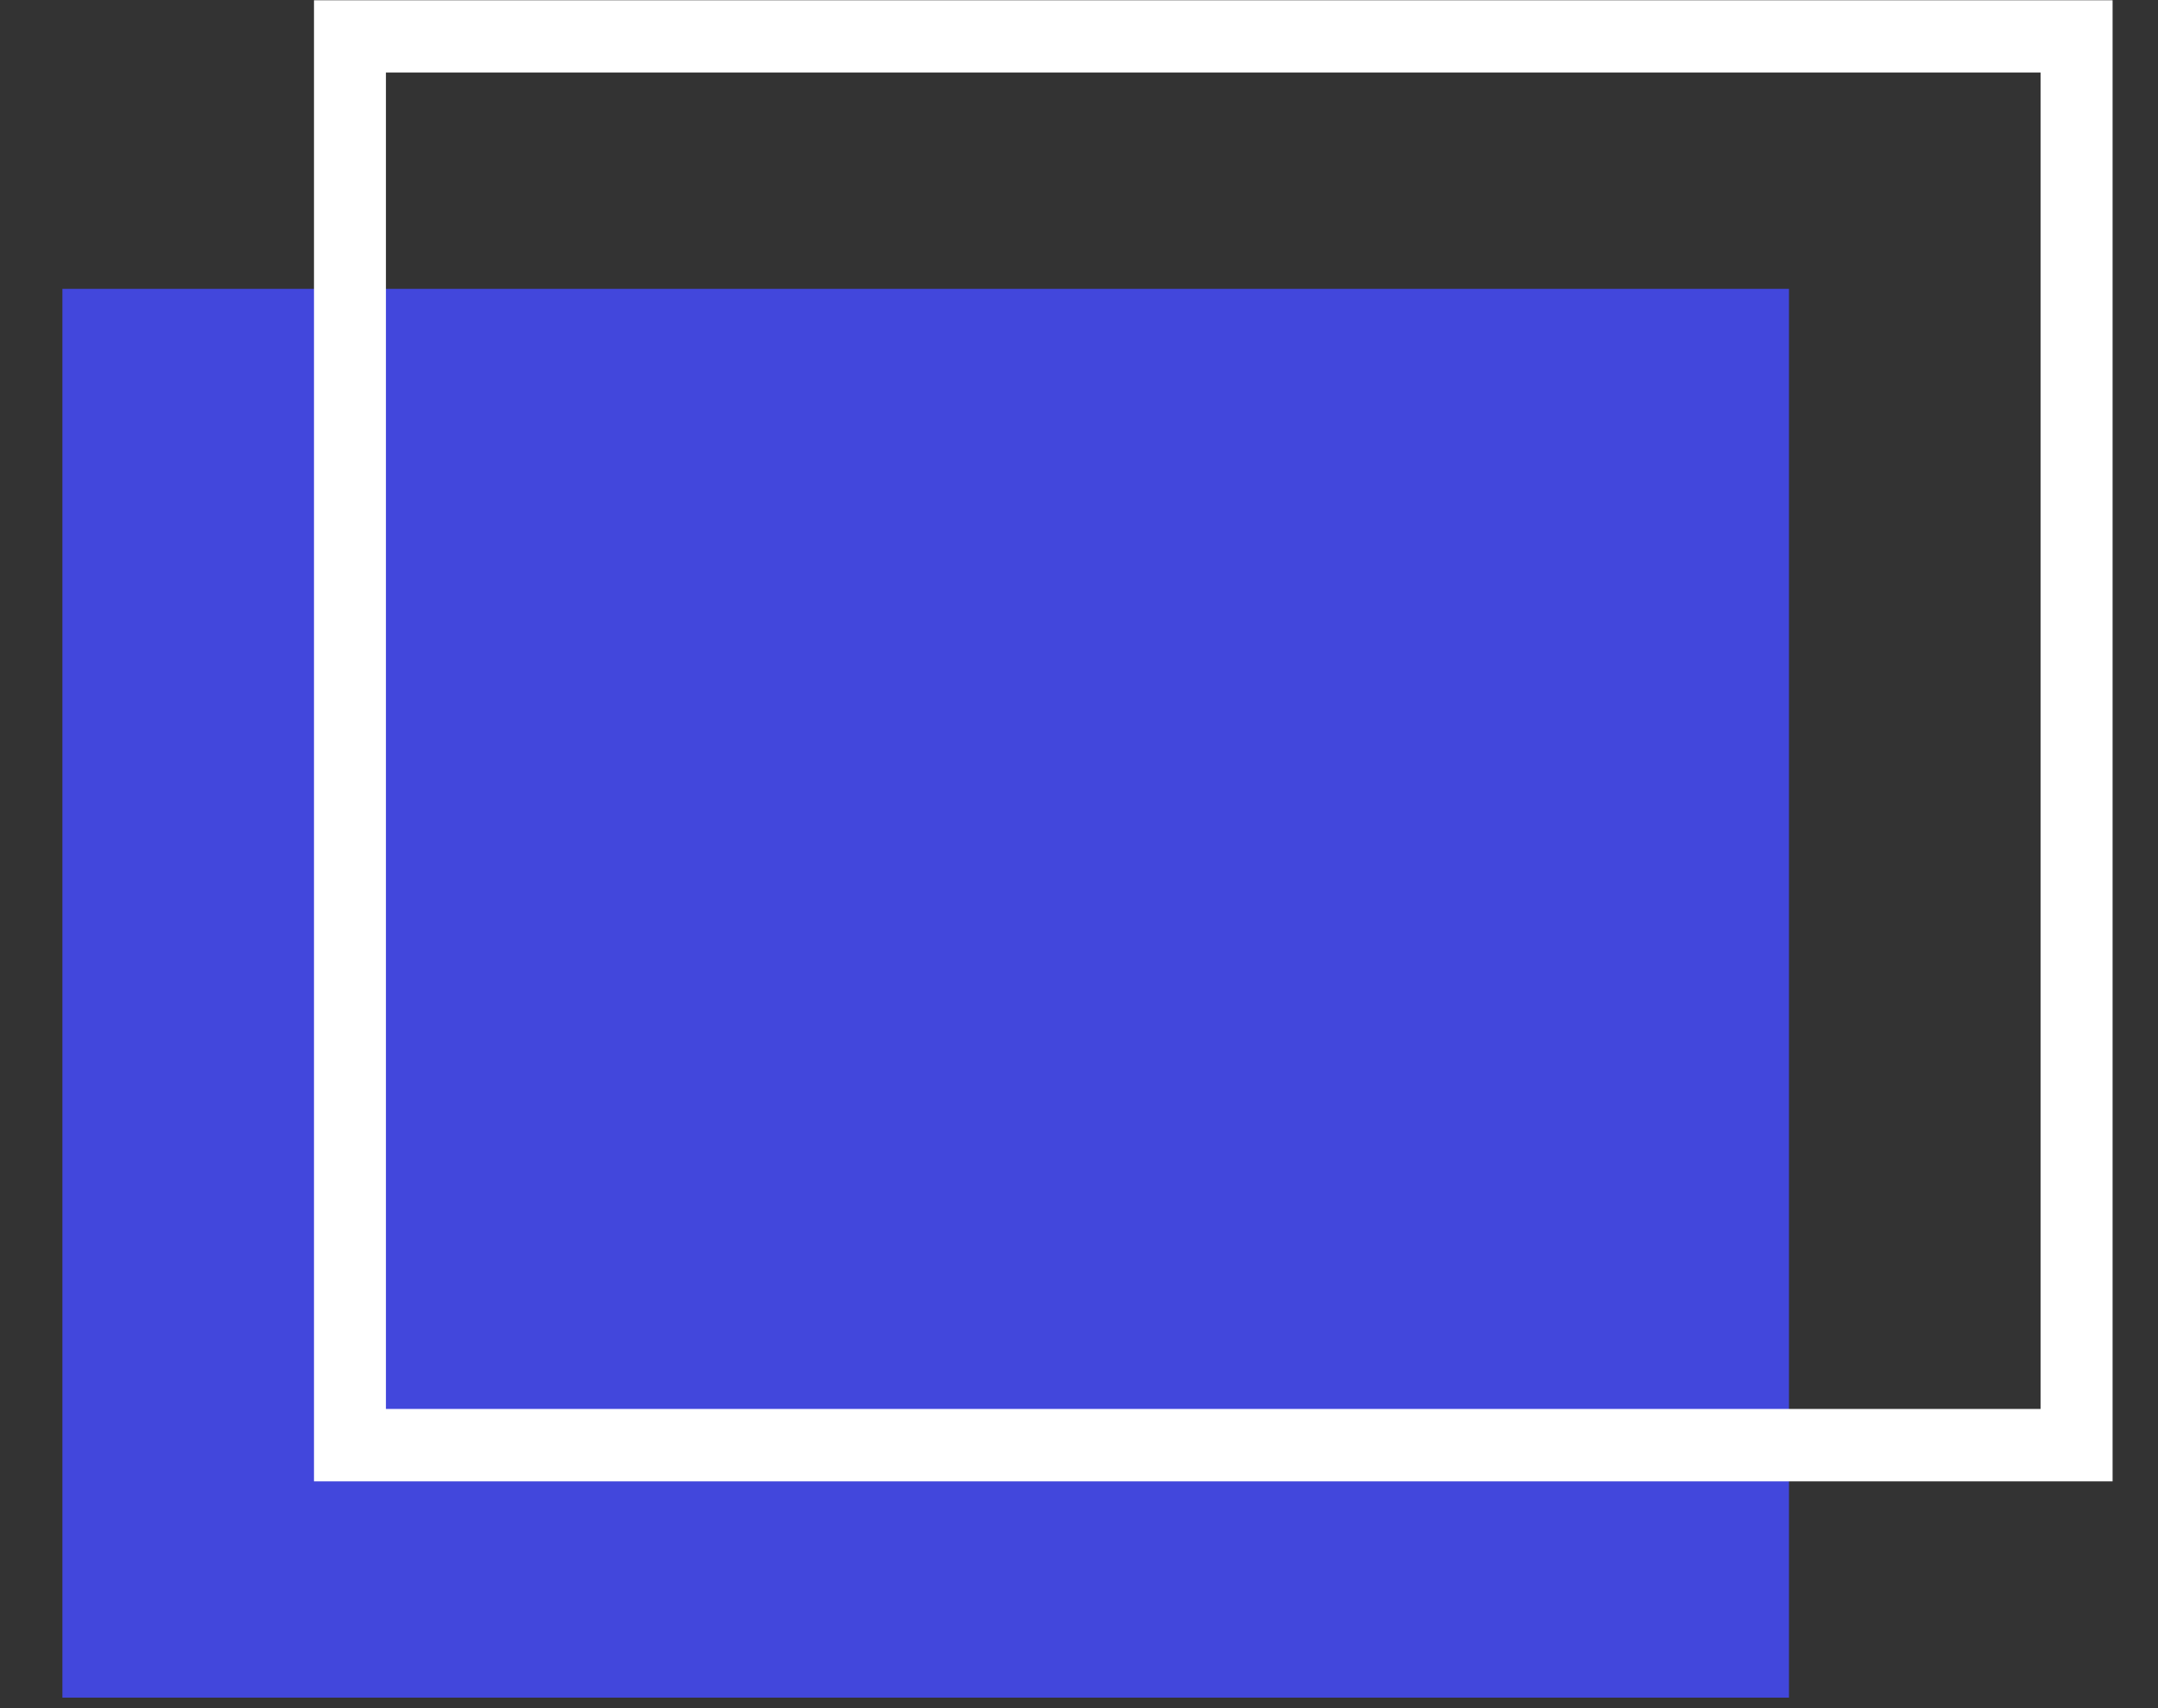 <svg width="24" height="19" viewBox="0 0 24 19" fill="none" xmlns="http://www.w3.org/2000/svg">
<rect x="0" y="0" width="24" height="19" fill="#333333" stroke="none"/>
<path d="M0.694 18.883L19.896 18.883L19.896 3.213L0.694 3.213L0.694 18.883Z" fill="#4247DC"/>
<path d="M3.492 0.003L23.495 0.003L23.495 16.477L3.492 16.477L3.492 0.003ZM22.694 0.807L4.292 0.807L4.292 15.672L22.694 15.672L22.694 0.807Z" fill="white"/>
</svg>
